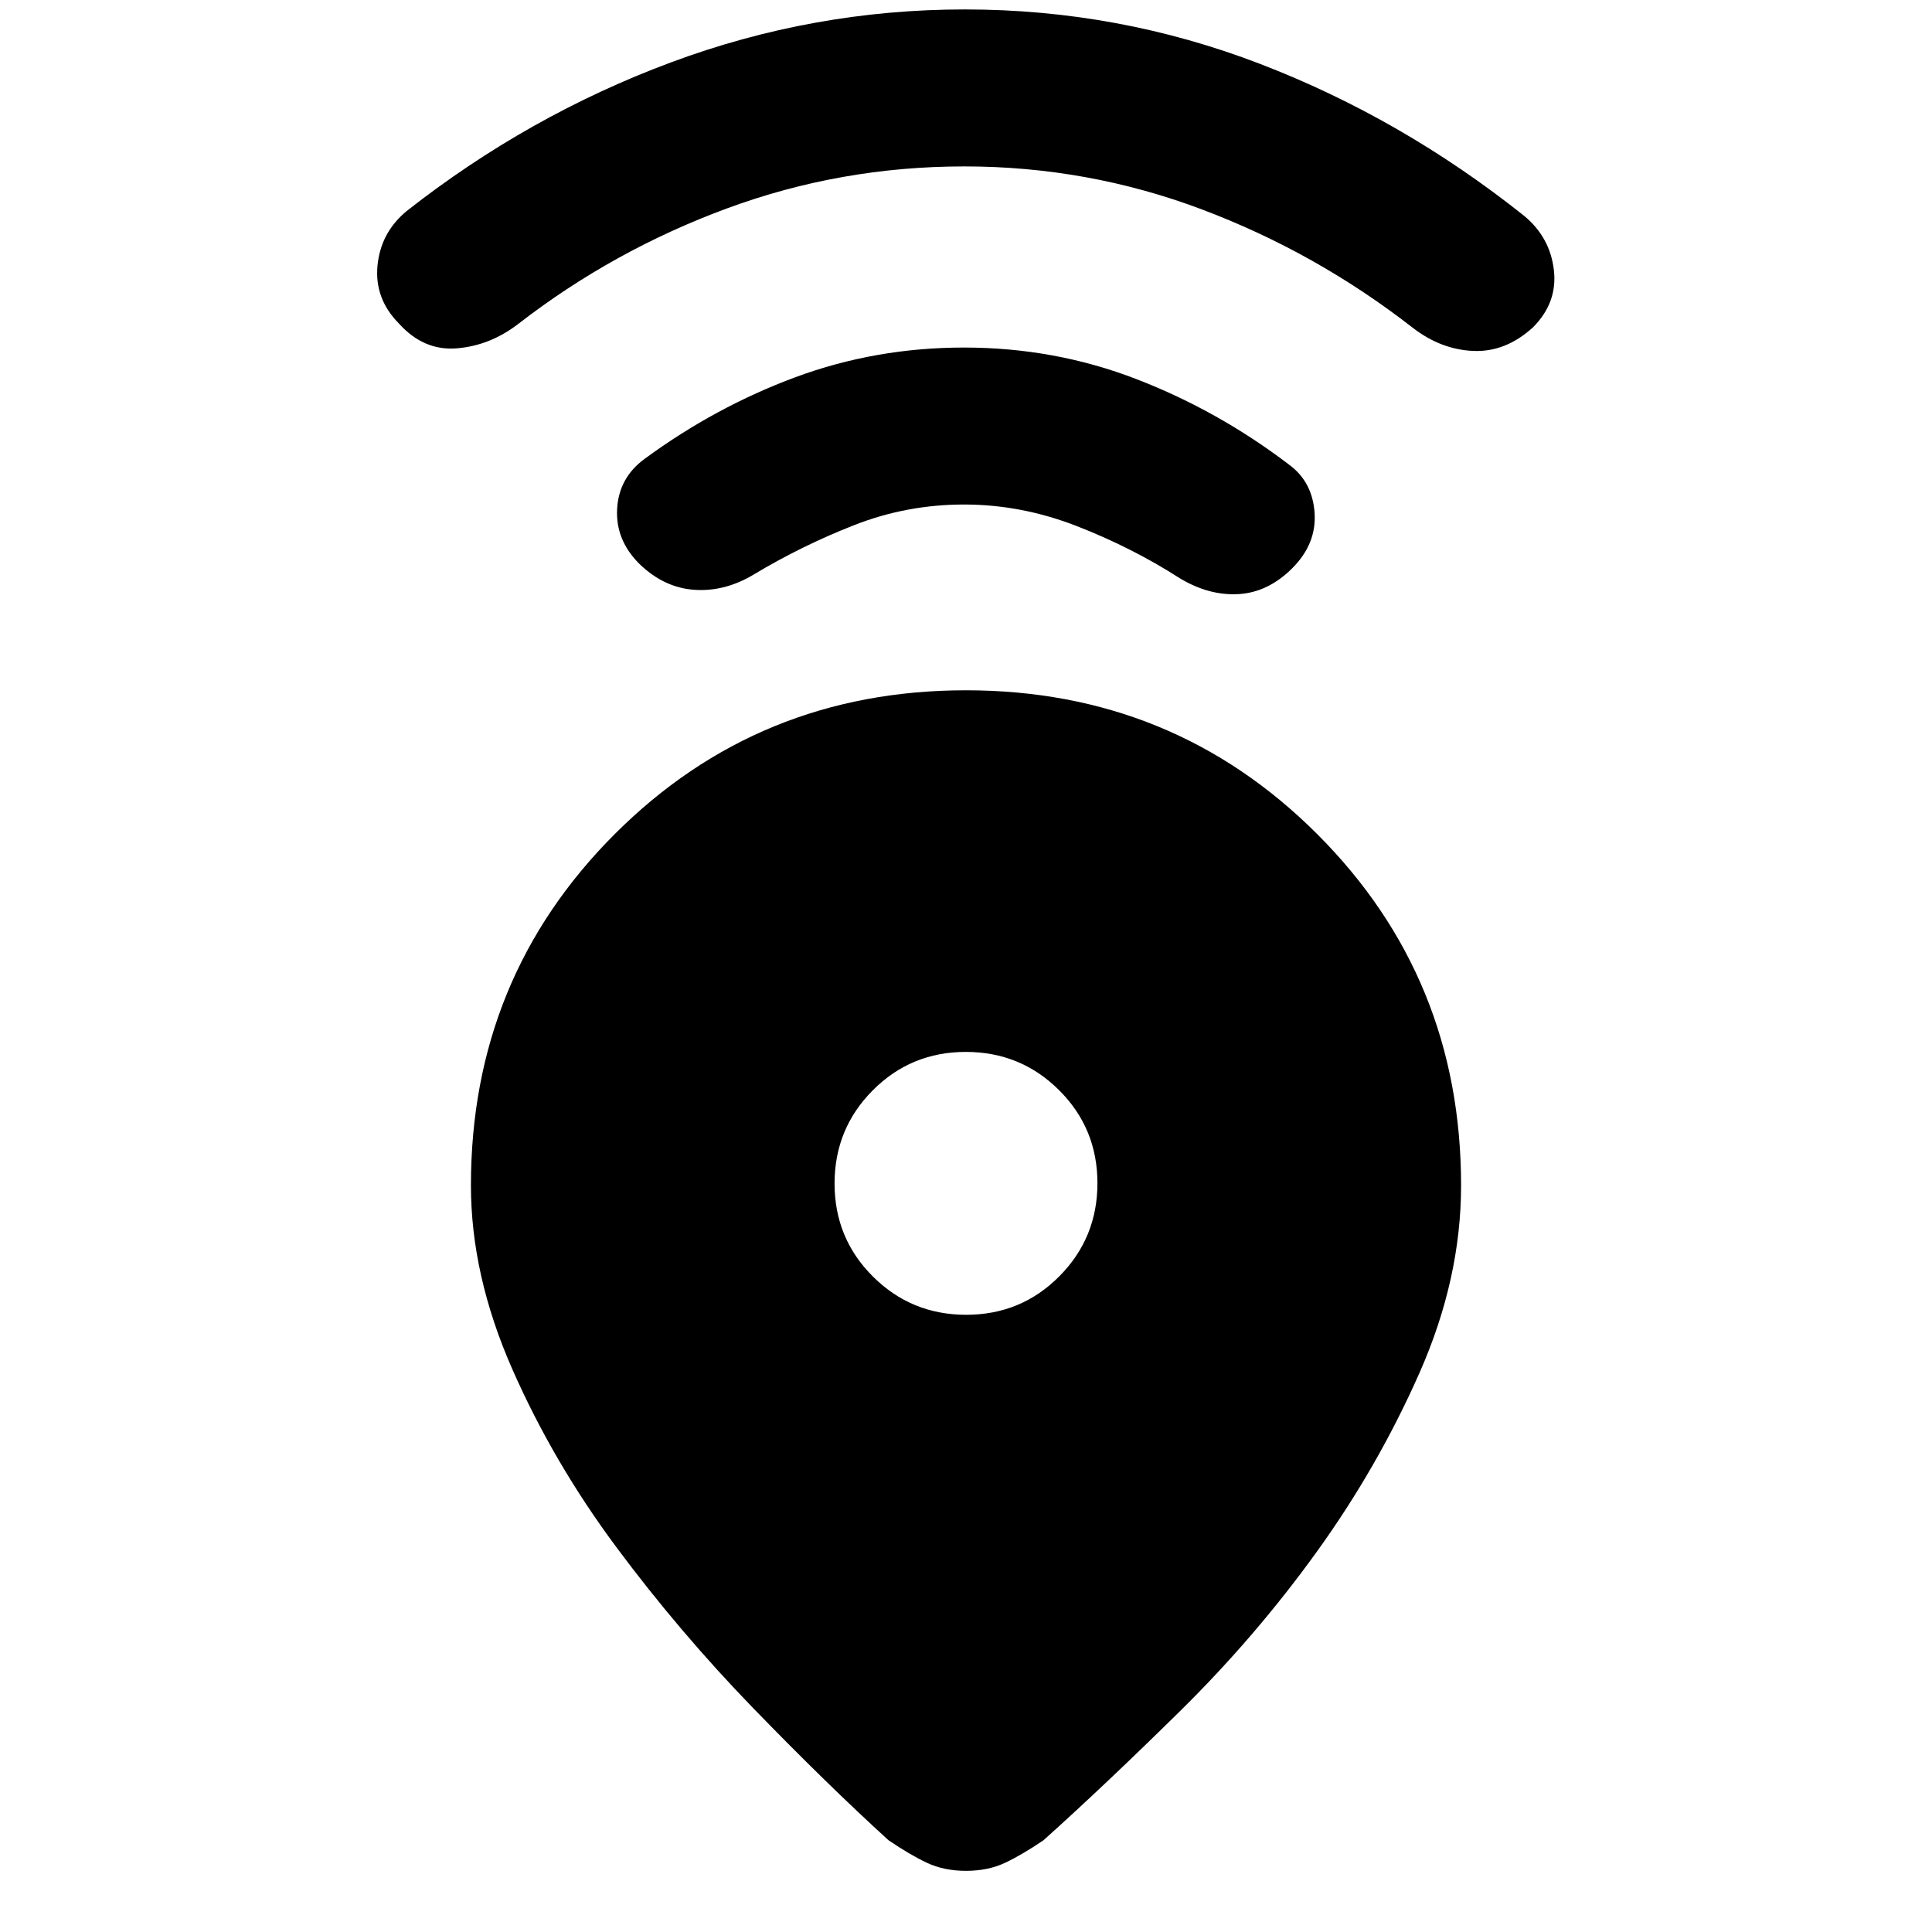 <svg xmlns="http://www.w3.org/2000/svg" height="20" viewBox="0 -960 960 960" width="20"><path d="M479.97-617q103.04 0 174.53 71.45Q726-474.1 726-371q0 46.48-20.73 93.32-20.73 46.84-51.12 88.95-30.38 42.11-67.8 78.98-37.42 36.86-67.81 64.13-10.62 7.23-19.11 11.23t-19.43 4q-10.94 0-19.43-4t-19.11-11.23q-30.37-27.65-66.99-65.4-36.62-37.75-68.08-80.03-31.47-42.29-51.93-88.85Q234-326.46 234-371q0-103.1 71.46-174.55Q376.93-617 479.97-617Zm.12 310.31q27.25 0 46.23-19.08 18.99-19.07 18.99-46.32t-19.08-46.23q-19.07-18.99-46.32-18.99t-46.23 19.08q-18.99 19.07-18.99 46.32t19.08 46.23q19.07 18.99 46.32 18.99Zm-1.02-402.62q-28.55 0-54.7 10.27-26.14 10.27-49.68 24.42-14.41 8.7-29.55 7.7-15.14-1-27.38-12.84-11.99-11.92-11.11-27.41.87-15.48 13.66-24.83 35.23-25.87 74.99-40.59 39.75-14.72 83.76-14.72 45.02 0 85.71 15.72 40.69 15.72 75.92 42.59 11.5 8.53 12.52 23.88 1.02 15.35-11.08 27.45-12 12-26.64 12.87-14.64.88-29.18-7.82-23.54-15.15-51.12-25.92-27.58-10.77-56.12-10.77Zm.06-168q-61.42 0-117.97 20.89-56.55 20.88-103.7 57.42-13.92 10.69-30.38 12.08-16.46 1.38-28.77-12.23Q186-811.54 187.58-828q1.57-16.46 14.5-27.15 60.46-47.46 131.21-73.81t146.08-26.35q76.32 0 146.71 27.04 70.38 27.04 131.23 75.5 12.92 10.69 14.8 26.96 1.89 16.27-10.5 28.58-13.61 12.31-29.57 11.61-15.96-.69-29.89-11.38-48.15-37.54-104.88-58.92-56.73-21.39-118.14-21.39Z"/></svg>